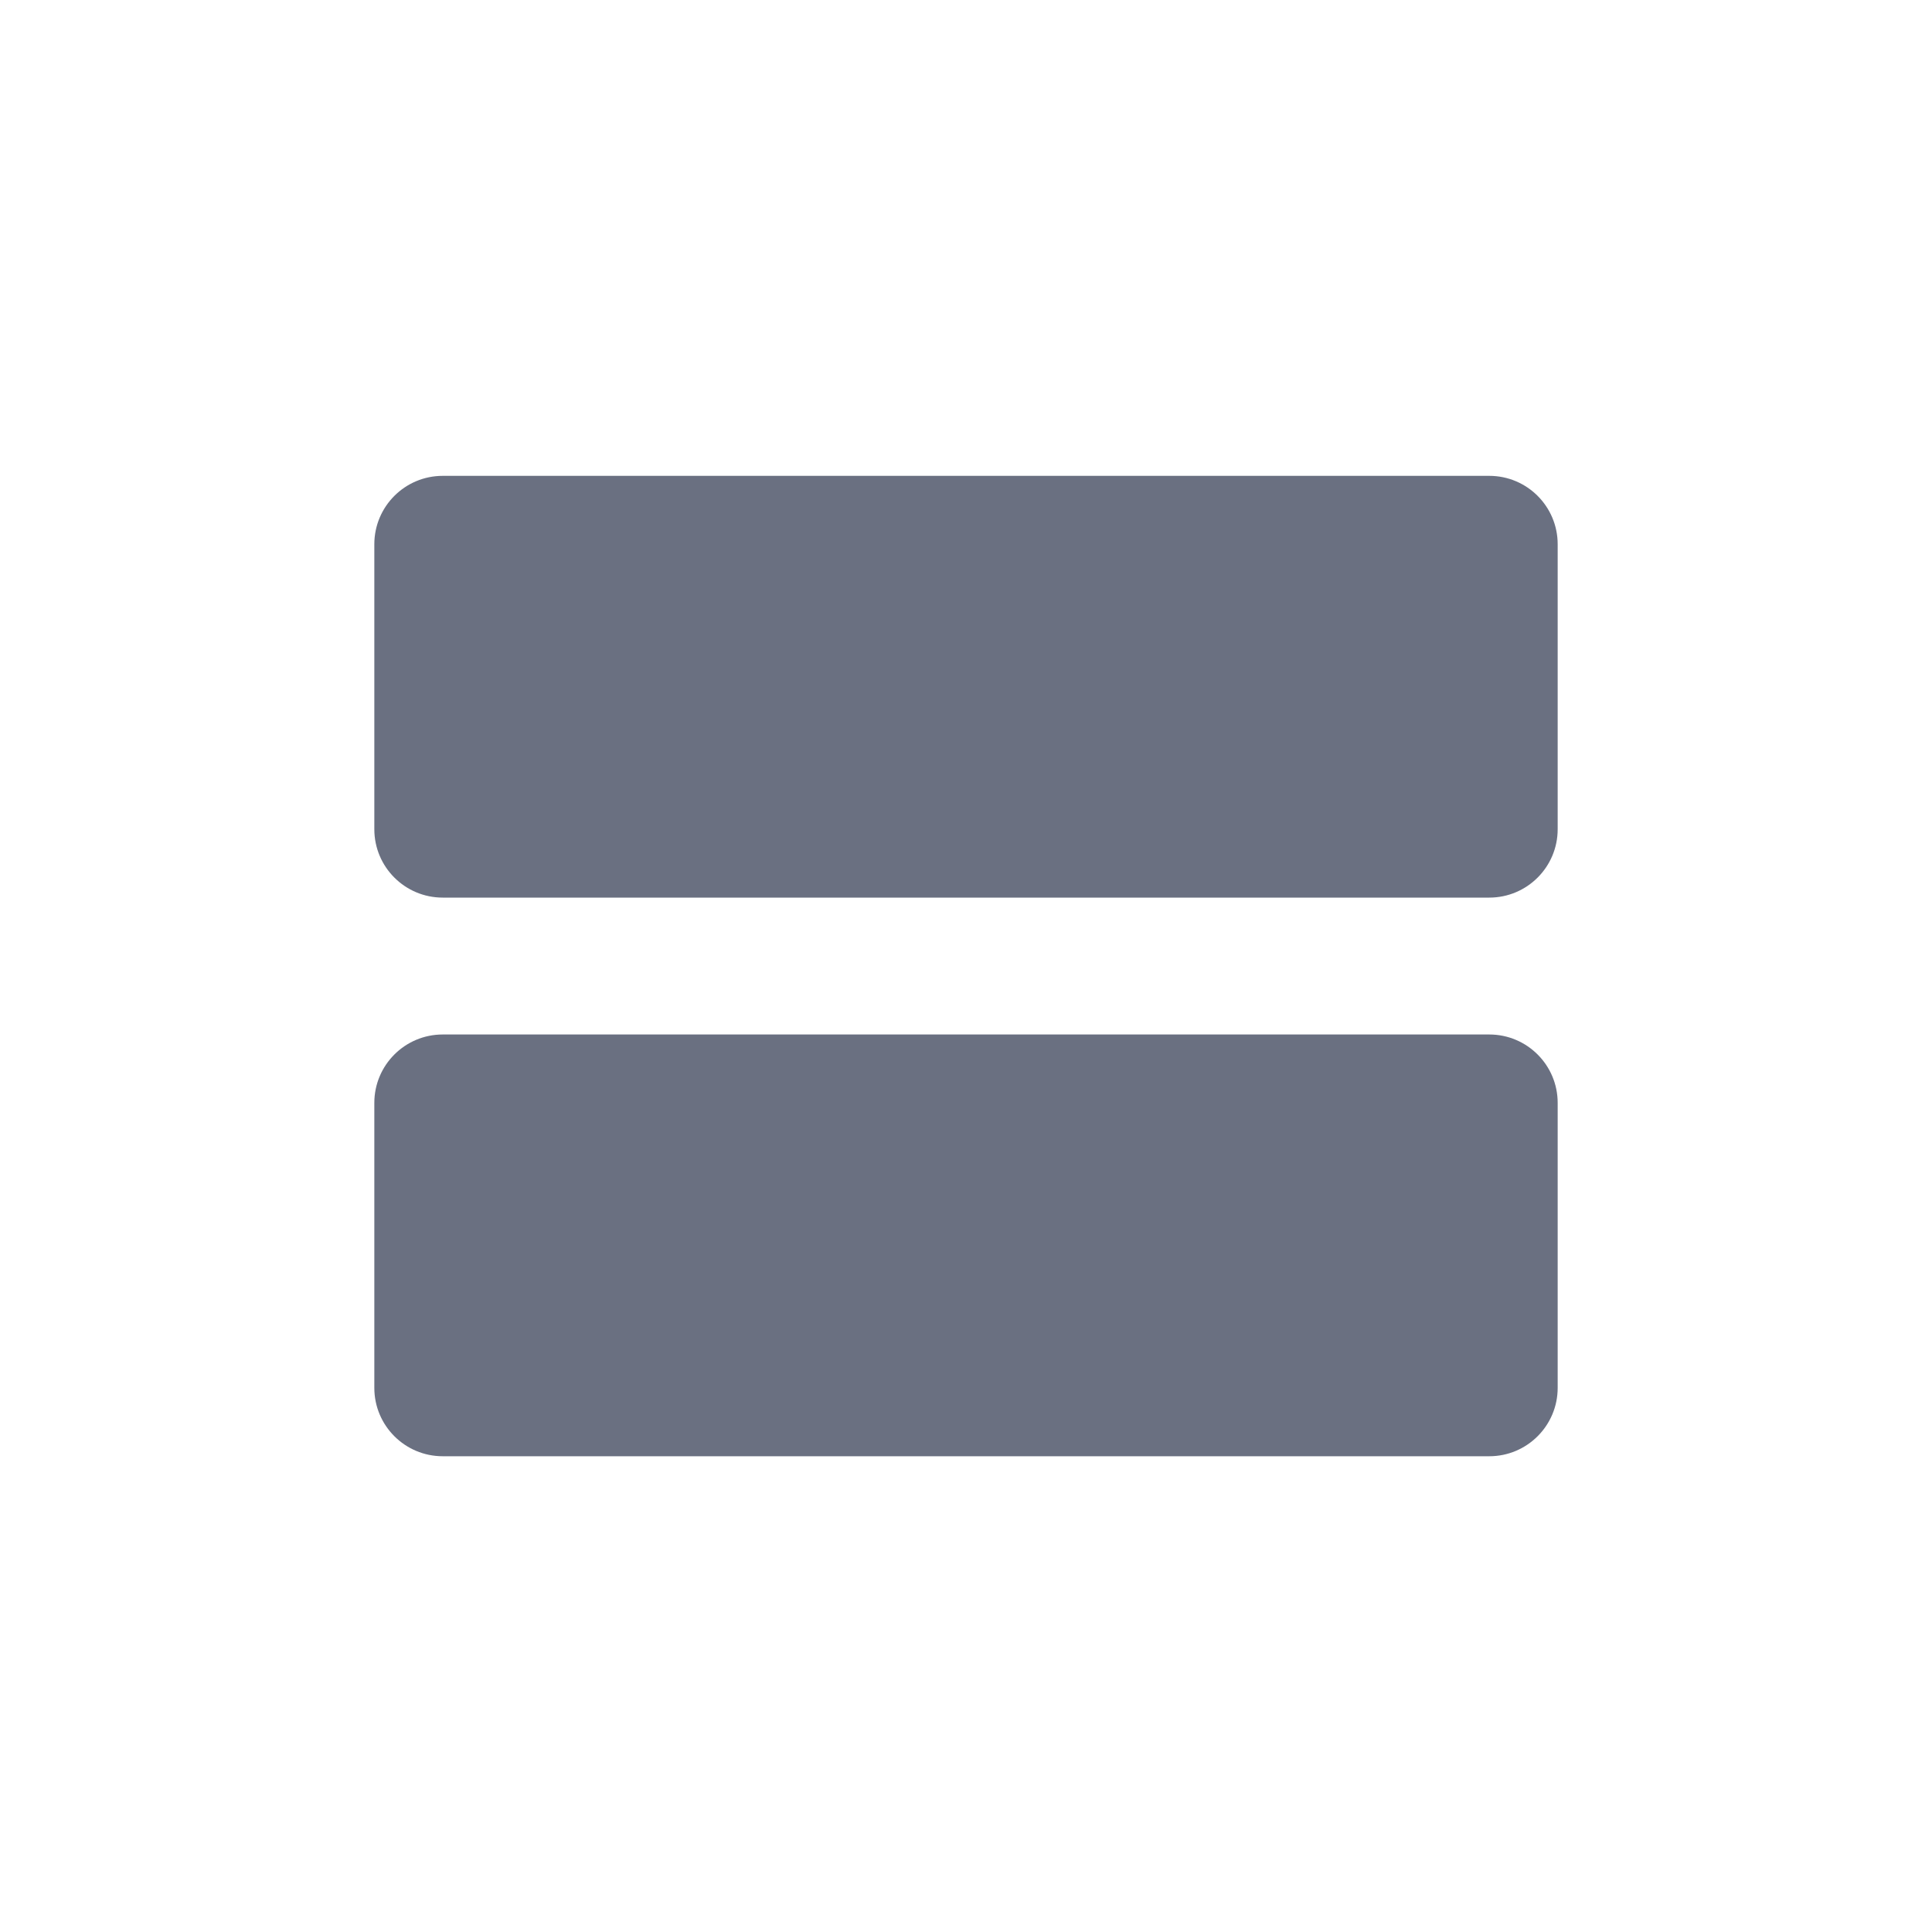 <svg width="20" height="20" viewBox="0 0 20 20" fill="none" xmlns="http://www.w3.org/2000/svg">
<path d="M15.417 5.634H4.583V8.584H15.417V5.634Z" fill="#6A7081"/>
<path fill-rule="evenodd" clip-rule="evenodd" d="M3.875 5.634C3.875 5.243 4.192 4.926 4.583 4.926H15.417C15.808 4.926 16.125 5.243 16.125 5.634V8.584C16.125 8.975 15.808 9.292 15.417 9.292H4.583C4.192 9.292 3.875 8.975 3.875 8.584V5.634ZM5.292 6.342V7.876H14.708V6.342H5.292Z" fill="#6A7081"/>
<path d="M15.417 11.417H4.583V14.367H15.417V11.417Z" fill="#6A7081"/>
<path fill-rule="evenodd" clip-rule="evenodd" d="M3.875 11.417C3.875 11.026 4.192 10.709 4.583 10.709H15.417C15.808 10.709 16.125 11.026 16.125 11.417V14.367C16.125 14.758 15.808 15.075 15.417 15.075H4.583C4.192 15.075 3.875 14.758 3.875 14.367V11.417ZM5.292 12.125V13.659H14.708V12.125H5.292Z" fill="#6A7081"/>
</svg>
